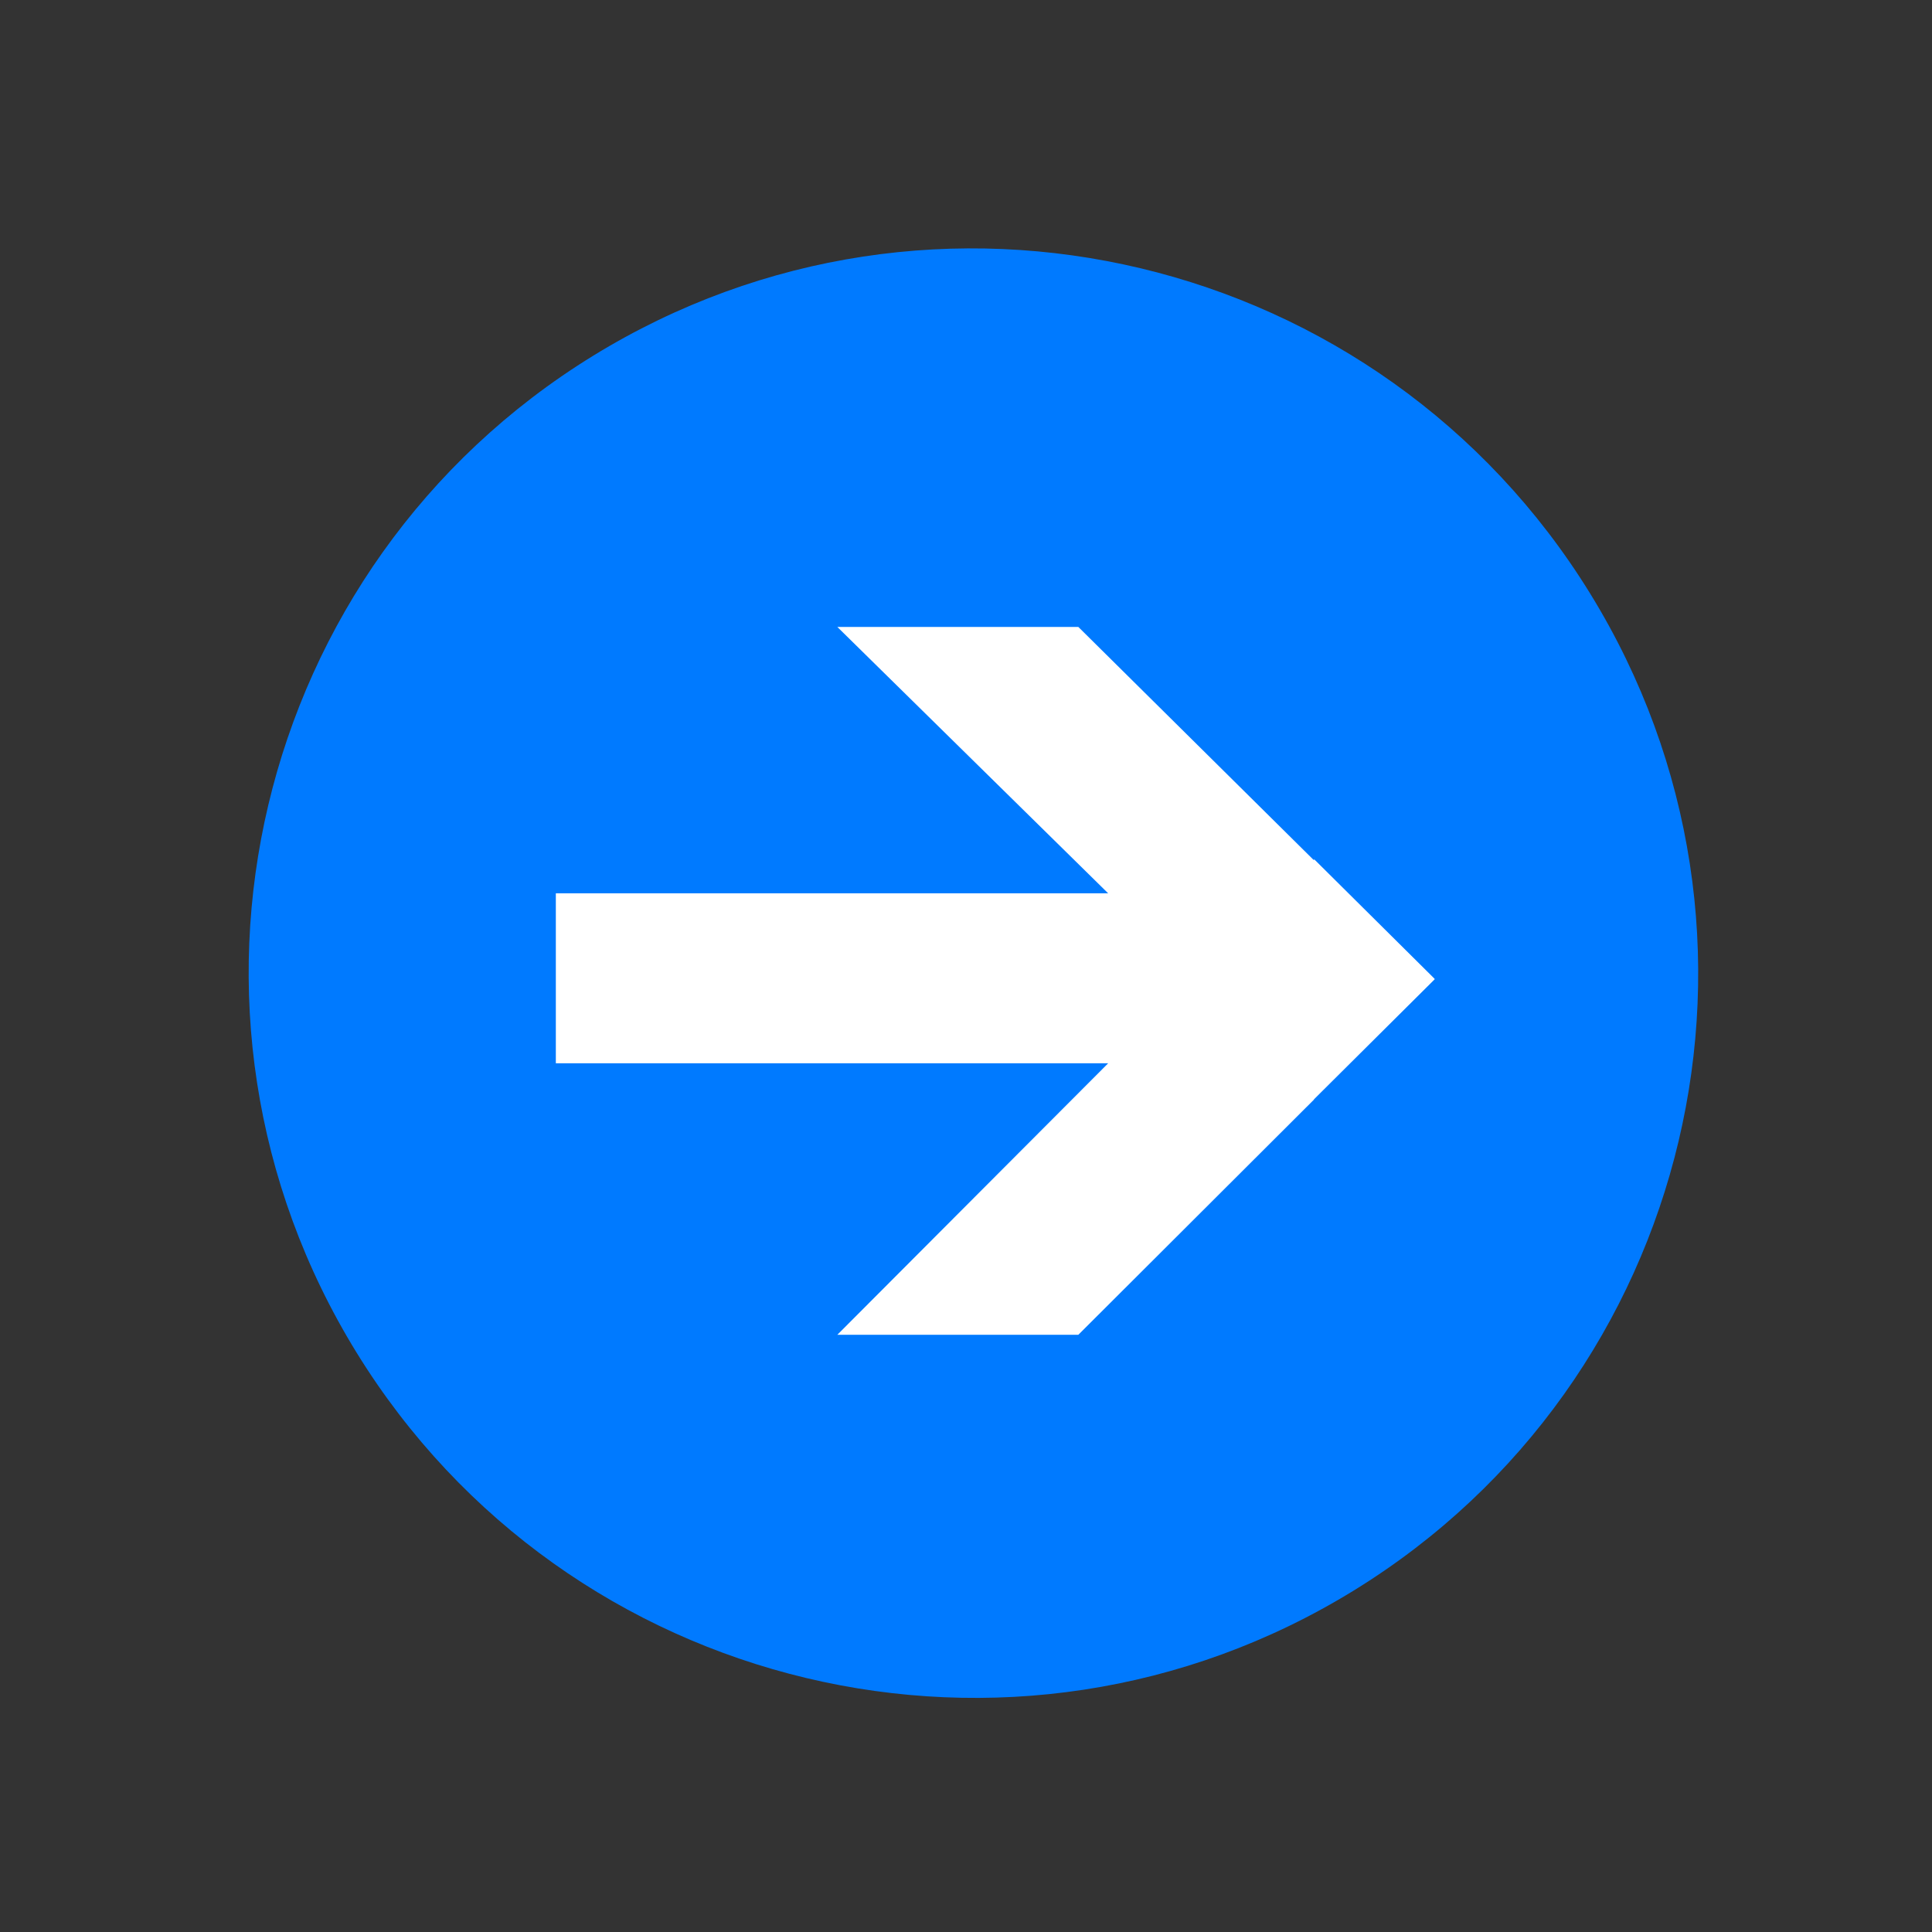 <svg width="50" height="50" viewBox="0 0 50 50" fill="none" xmlns="http://www.w3.org/2000/svg">
<rect x="0" y="0" width="50" height="50" fill="#333333" stroke="none"/>
<g clip-path="url(#clip0)">
<path d="M35.038 41.161C43.854 35.736 46.592 24.185 41.154 15.362C35.717 6.539 24.162 3.784 15.347 9.209C6.531 14.634 3.793 26.185 9.23 35.008C14.668 43.831 26.222 46.586 35.038 41.161Z" fill="#007AFF"/>
<path d="M37.128 25.332L34.006 22.233V22.265L27.907 16.225H21.67L28.679 23.119H14.385V27.518H28.679L21.67 34.544H27.907L34.006 28.457V28.45L37.128 25.345V25.338V25.332Z" fill="white"/>
</g>
<defs>
<clipPath id="clip0">
<rect width="50" height="50" fill="white"/>
</clipPath>
</defs>
</svg>
